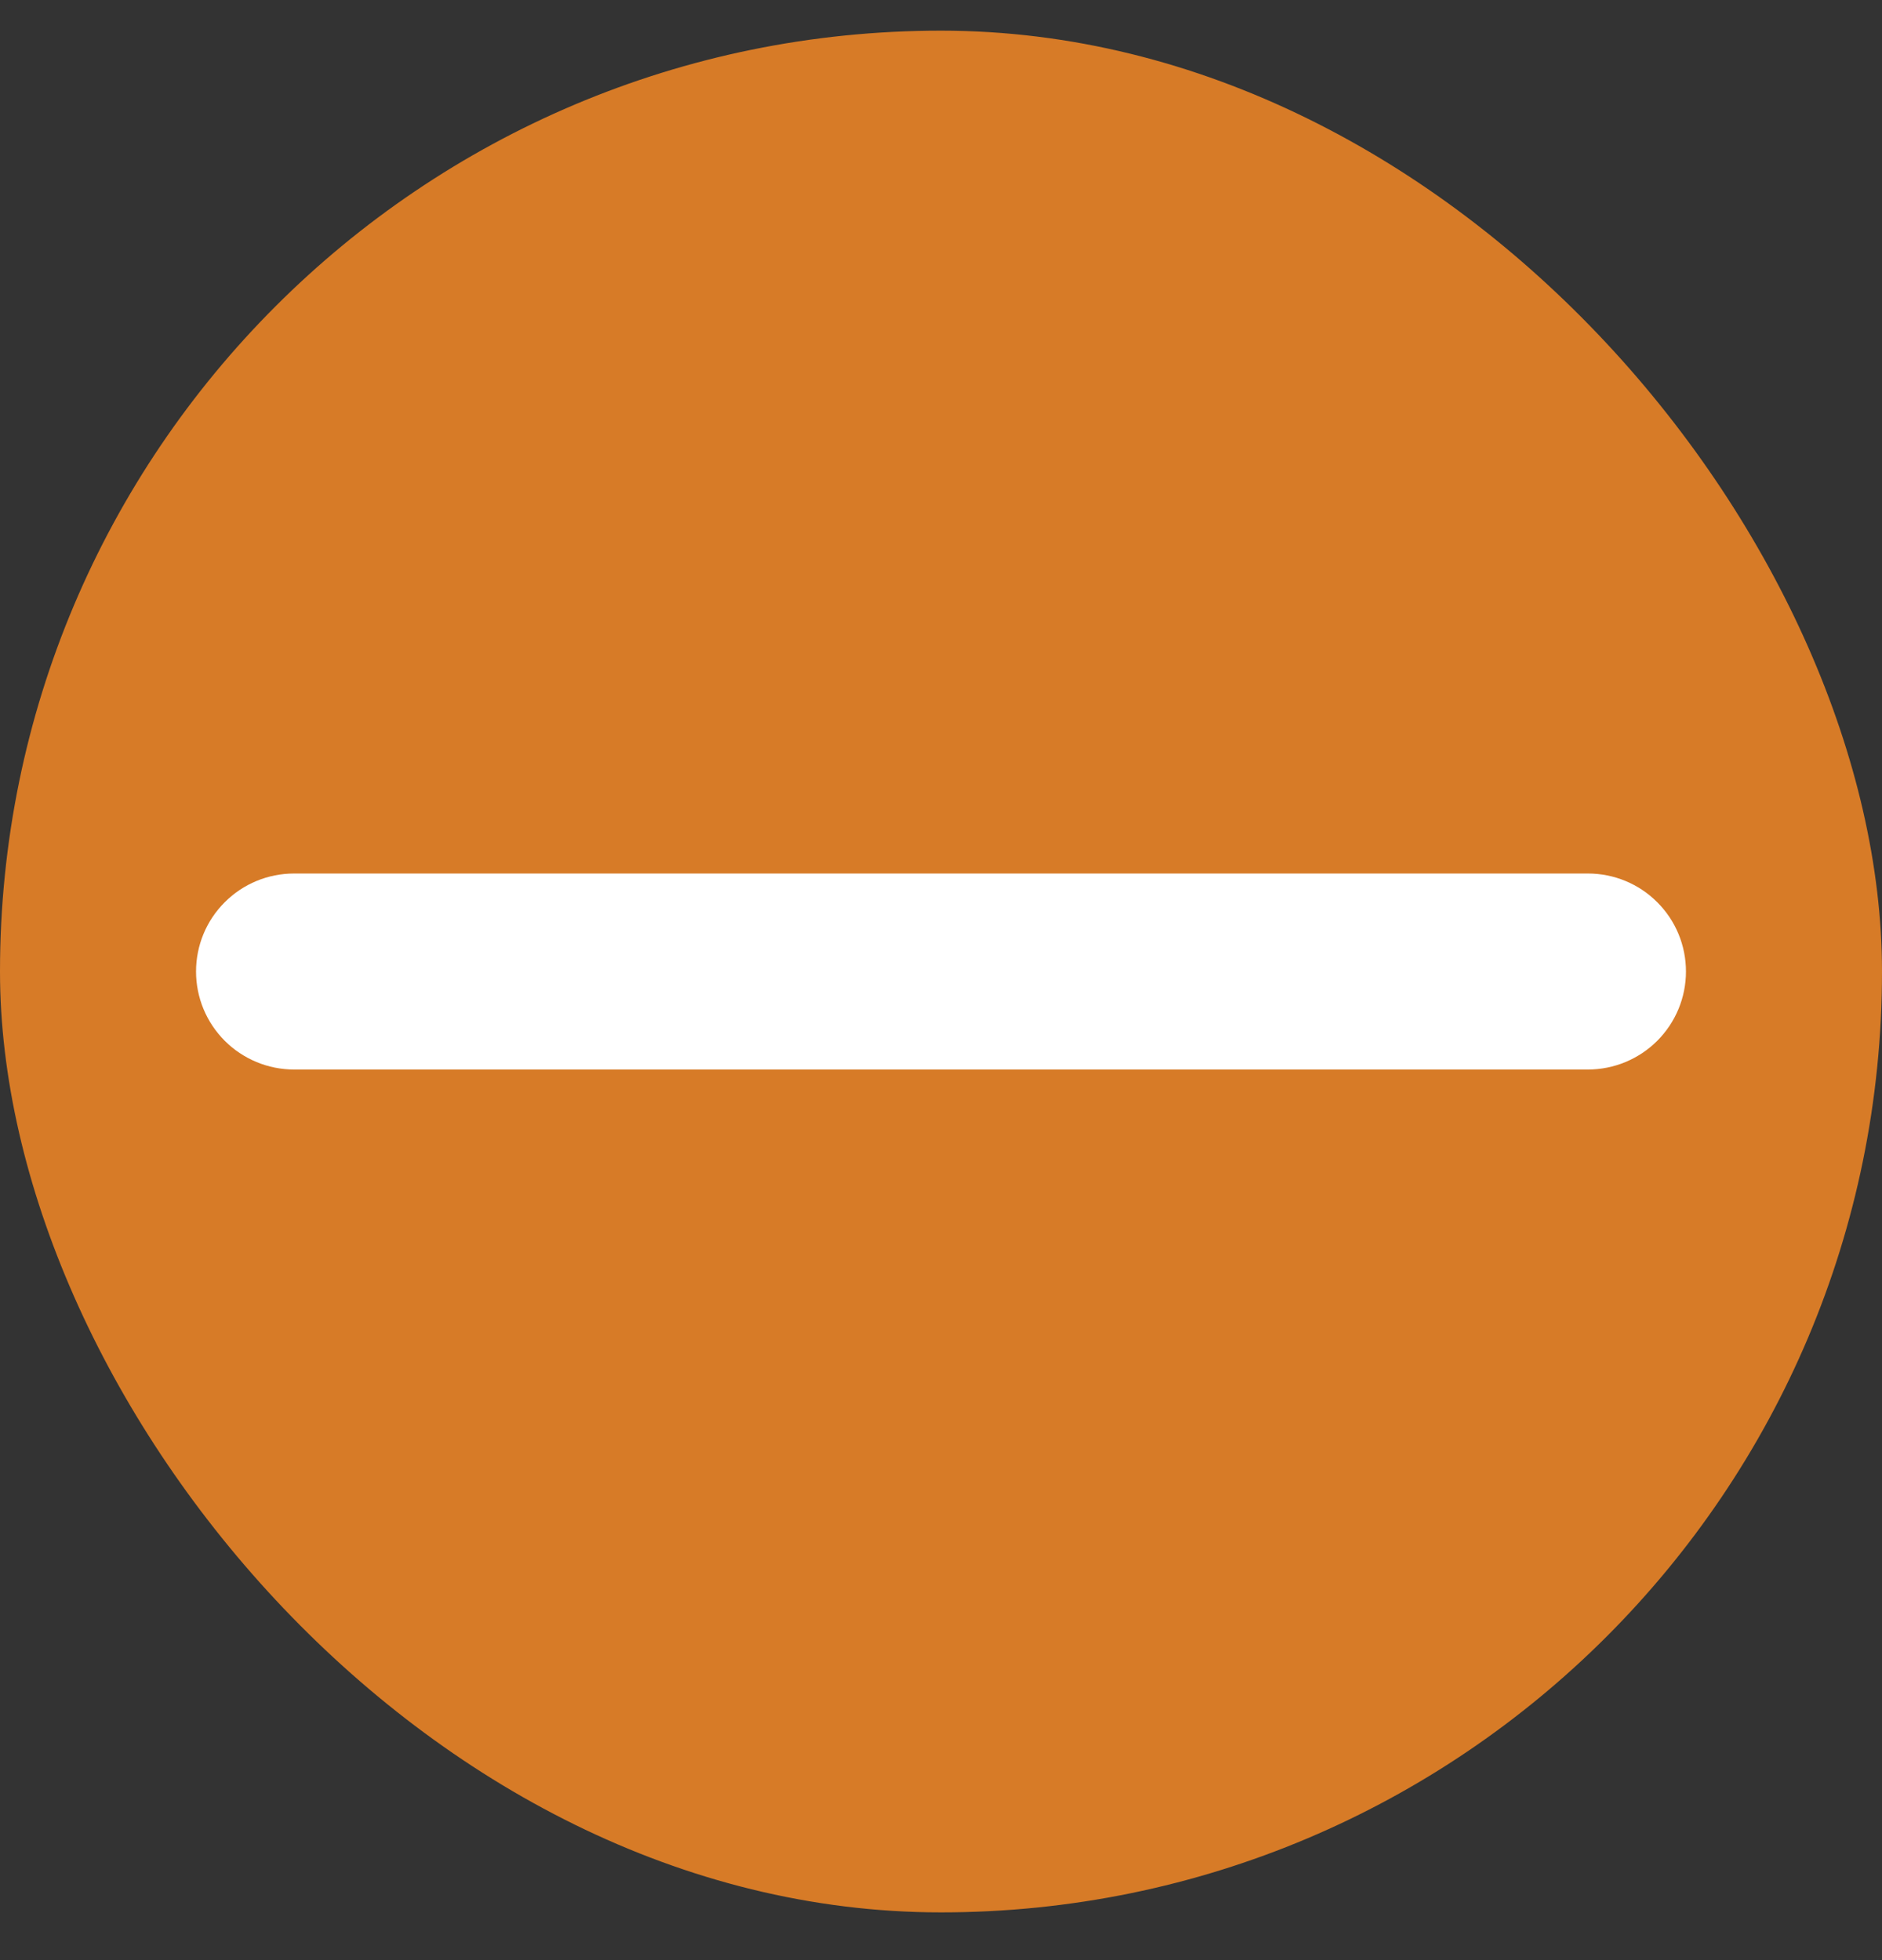 <svg width="24" height="25" viewBox="0 0 24 25" fill="none" xmlns="http://www.w3.org/2000/svg">
<rect x="0" y="0" width="24" height="25" fill="#333333" stroke="none"/>
<rect y="0.391" width="24" height="24" rx="12" fill="#D77B27"/>
<path d="M20.957 13.098C21.145 12.91 21.25 12.656 21.25 12.391C21.25 12.125 21.145 11.871 20.957 11.684C20.77 11.496 20.515 11.391 20.25 11.391H3.75C3.485 11.391 3.23 11.496 3.043 11.684C2.855 11.871 2.75 12.125 2.75 12.391C2.75 12.656 2.855 12.91 3.043 13.098C3.23 13.285 3.485 13.391 3.75 13.391H20.25C20.515 13.391 20.77 13.285 20.957 13.098Z" fill="white" stroke="white" stroke-width="0.5"/>
</svg>
